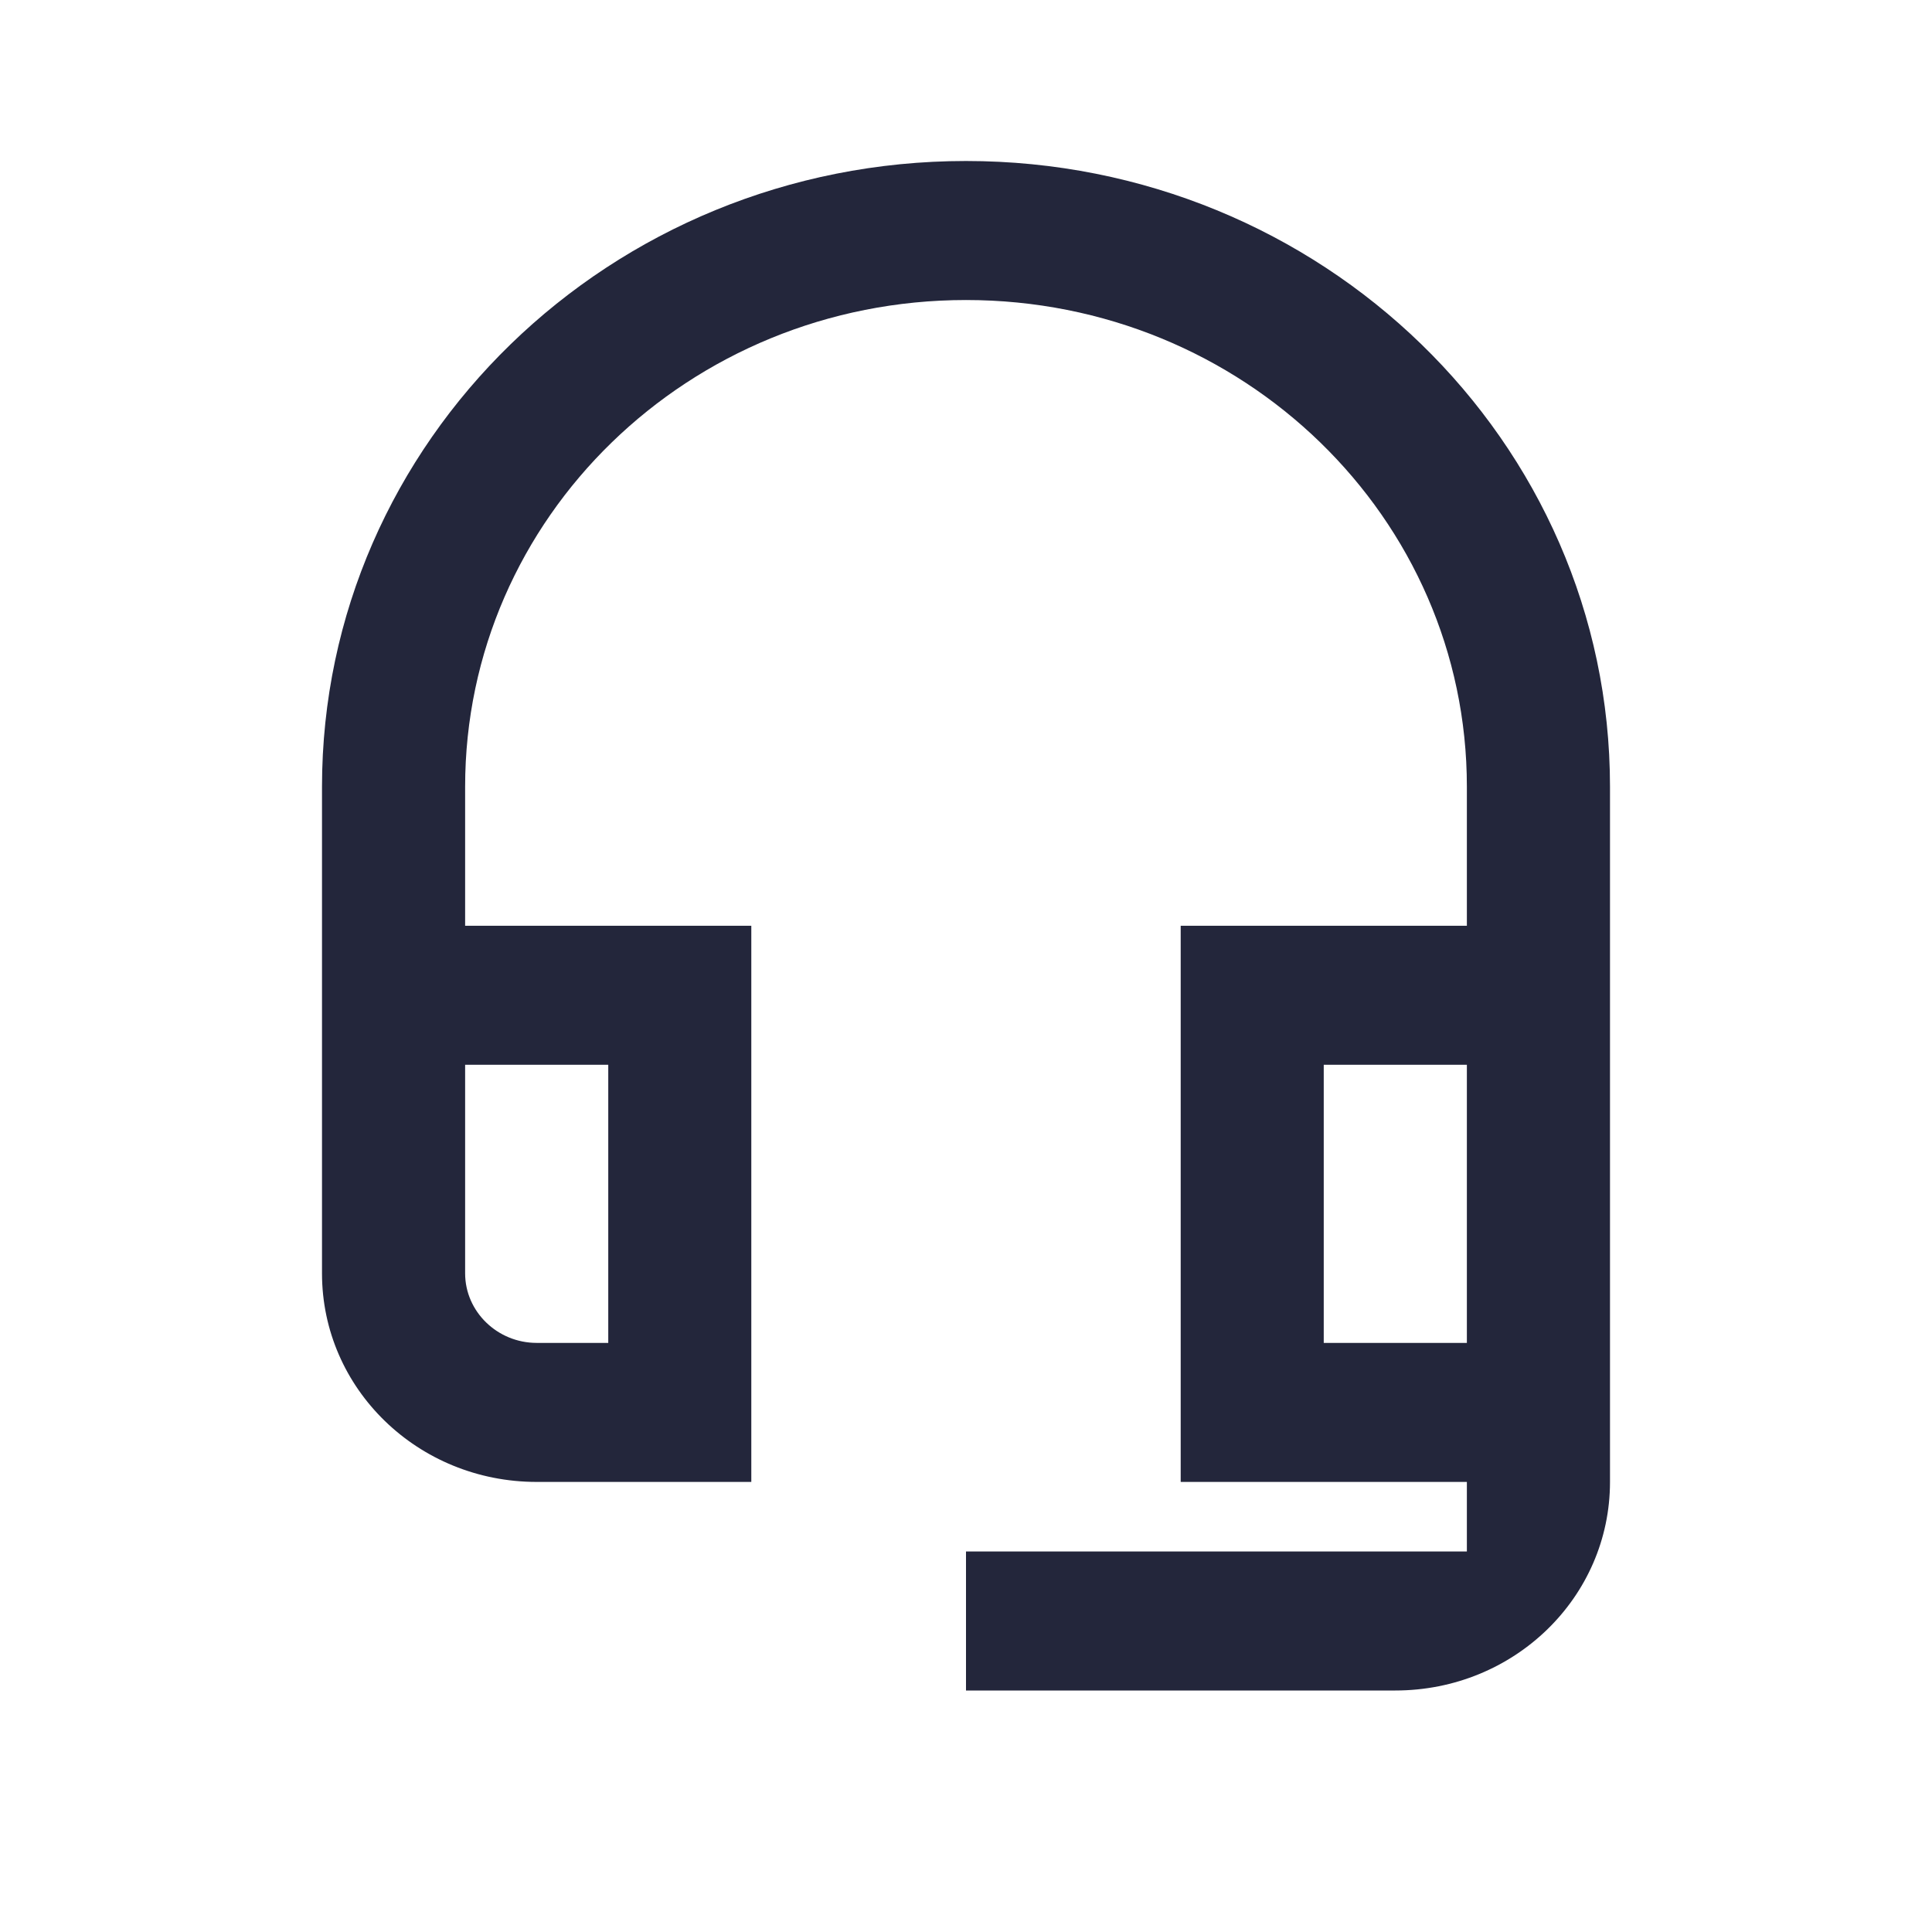 <svg width="24" height="24" viewBox="0 0 24 24" fill="none" xmlns="http://www.w3.org/2000/svg">
<g id="24px 2">
<path id="Vector" d="M18.222 13.227V16.682H16.444V13.227H18.222ZM7.556 13.227V16.682H6.667C6.178 16.682 5.778 16.293 5.778 15.818V13.227H7.556ZM12 2C7.582 2 4 5.48 4 9.773V15.818C4 17.252 5.191 18.409 6.667 18.409H9.333V11.5H5.778V9.773C5.778 6.43 8.56 3.727 12 3.727C15.44 3.727 18.222 6.43 18.222 9.773V11.5H14.667V18.409H18.222V19.273H12V21H17.333C18.809 21 20 19.843 20 18.409V9.773C20 5.48 16.418 2 12 2Z" fill="#23263B"/>
</g>
</svg>
